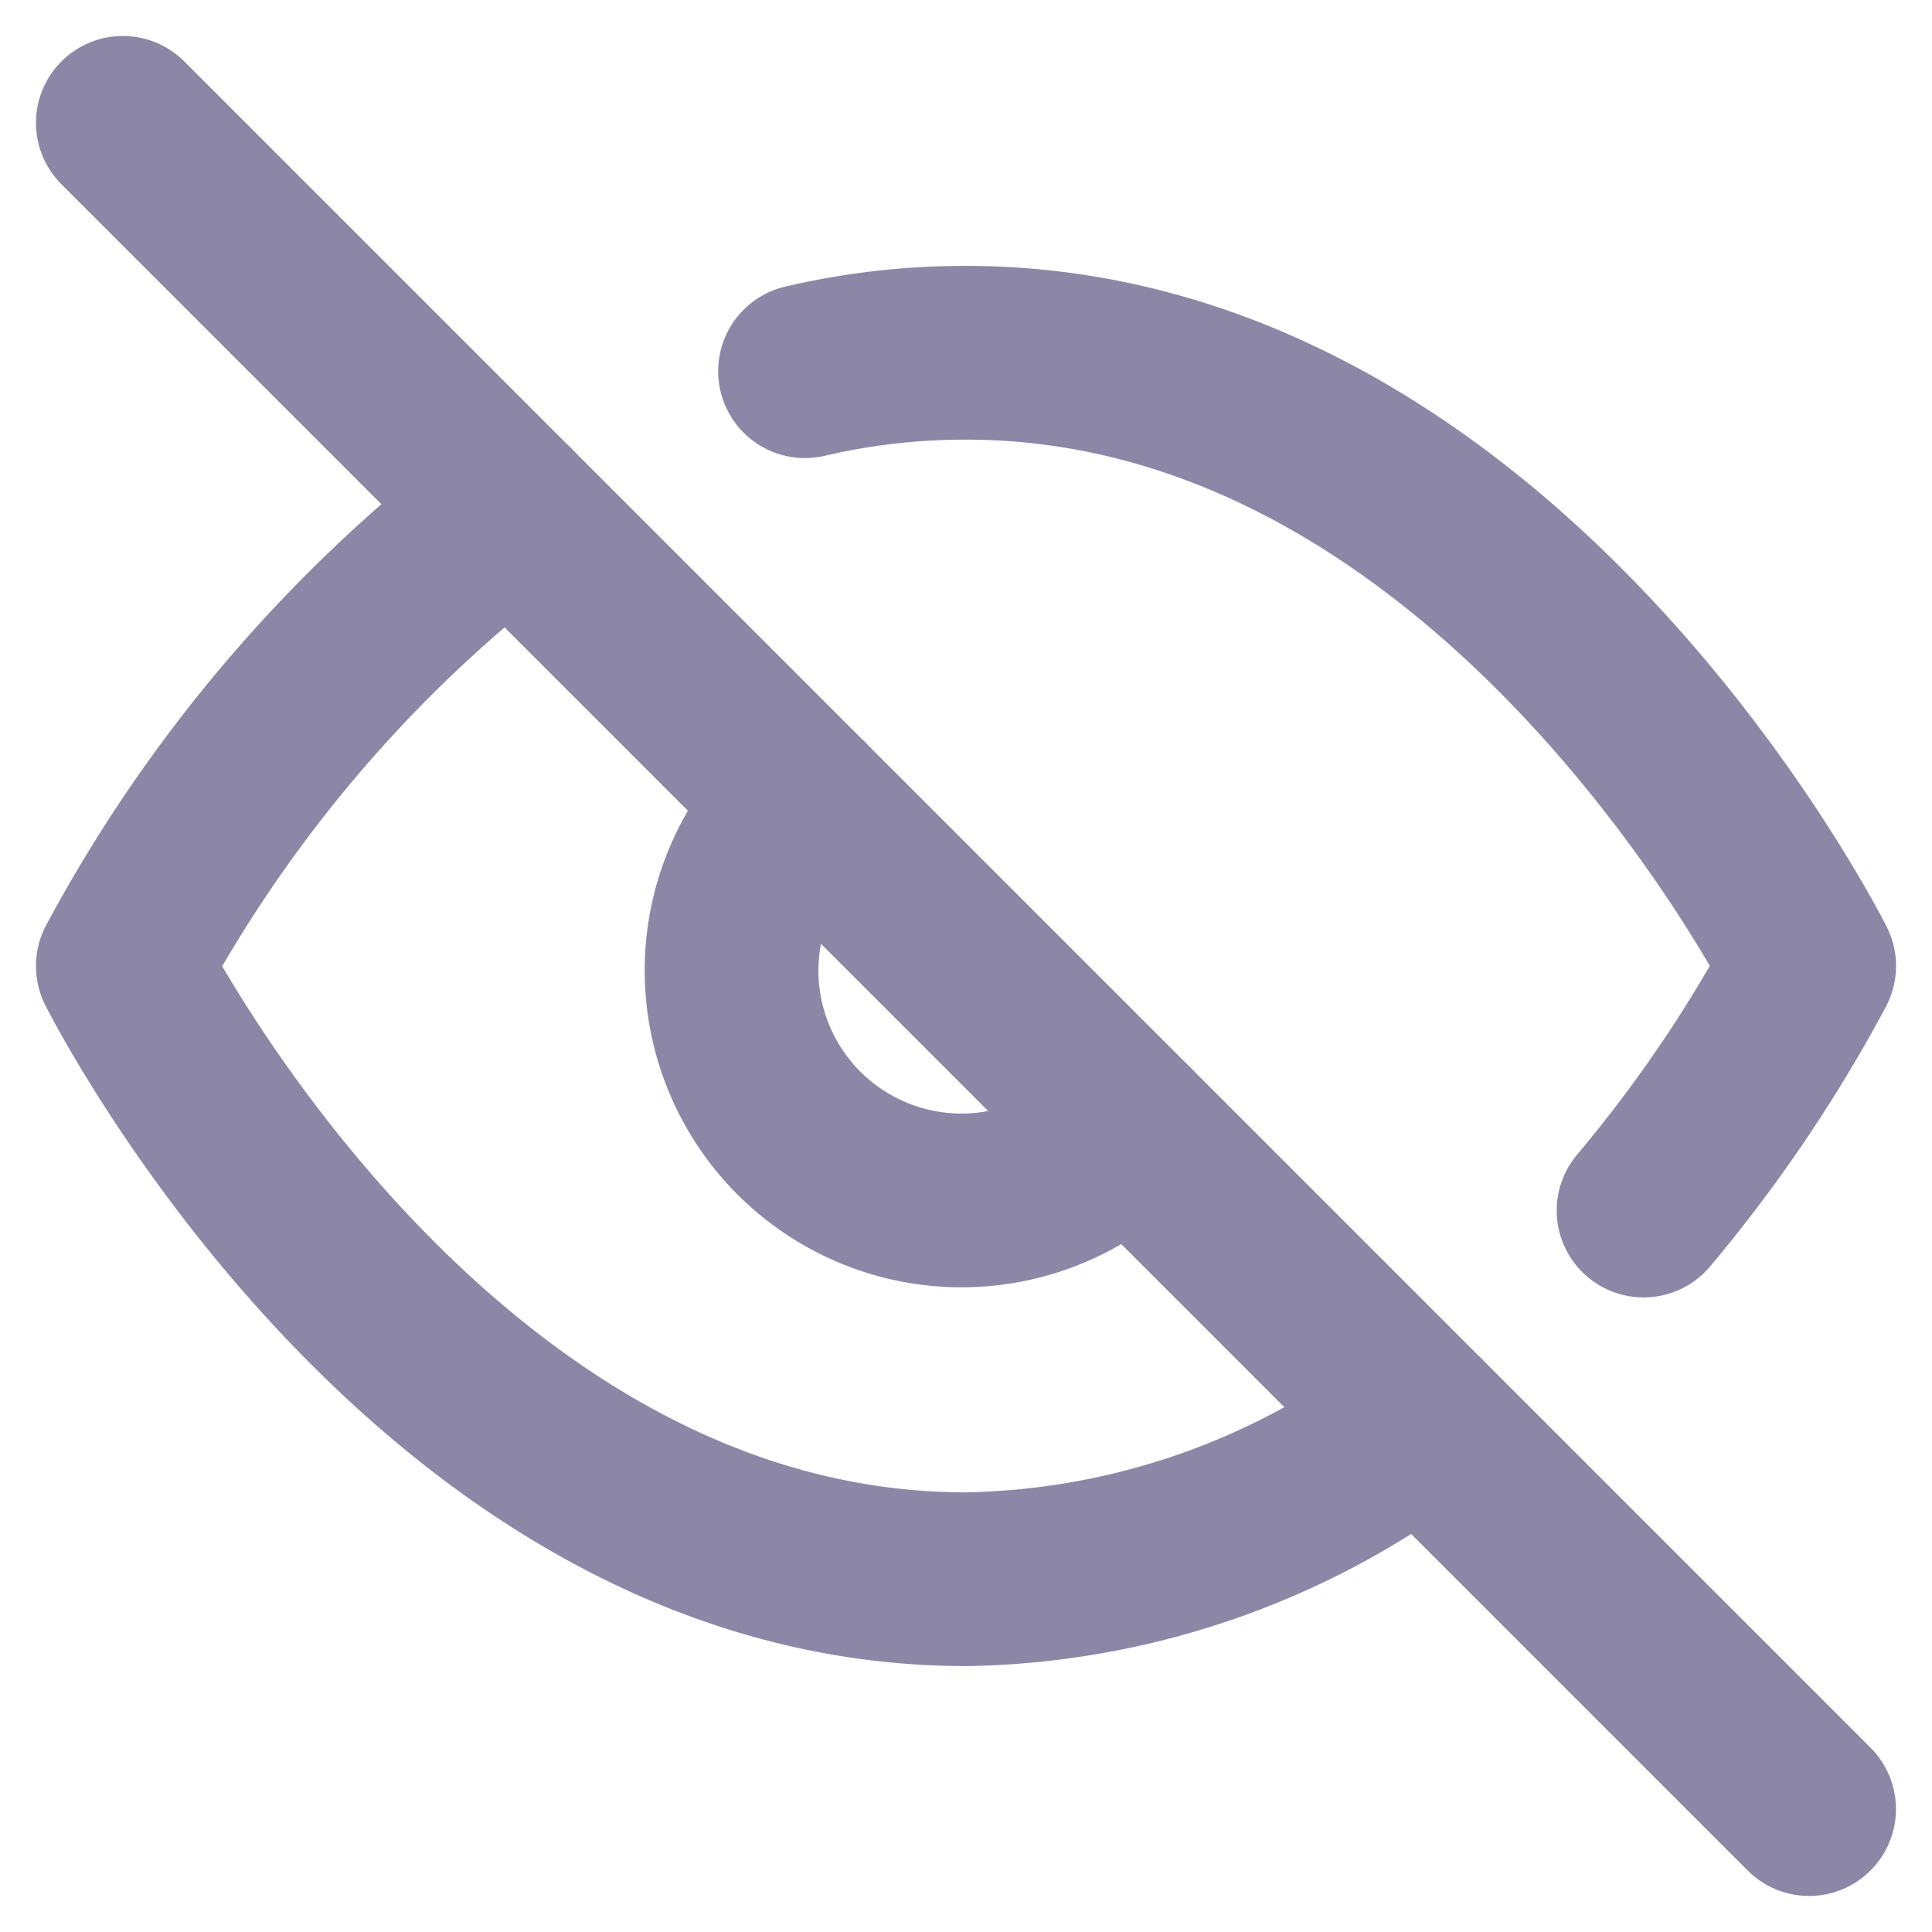<svg xmlns="http://www.w3.org/2000/svg" width="22.24" height="22.24" viewBox="0 0 22.24 22.24">
  <g id="Page-1" transform="translate(0.414 0.414)">
    <g id="Artboard" transform="translate(1 1)">
      <g id="eye-off">
        <path id="Shape" d="M14.947,15.3a8.885,8.885,0,0,1-5.241,1.818C3.529,17.117,0,10.059,0,10.059A16.279,16.279,0,0,1,4.465,4.818M7.853,3.212A8.047,8.047,0,0,1,9.706,3c6.176,0,9.706,7.059,9.706,7.059a16.323,16.323,0,0,1-1.906,2.815m-5.929-.944A2.647,2.647,0,1,1,7.835,8.188" transform="translate(0 -0.353)" fill="none" stroke="#8c87a6" stroke-linecap="round" stroke-linejoin="round" stroke-width="2" fill-rule="evenodd"/>
        <path id="Shape-2" data-name="Shape" d="M0,0,19.411,19.411" fill="none" stroke="#8c87a6" stroke-linecap="round" stroke-linejoin="round" stroke-width="2" fill-rule="evenodd"/>
      </g>
    </g>
  </g>
</svg>
